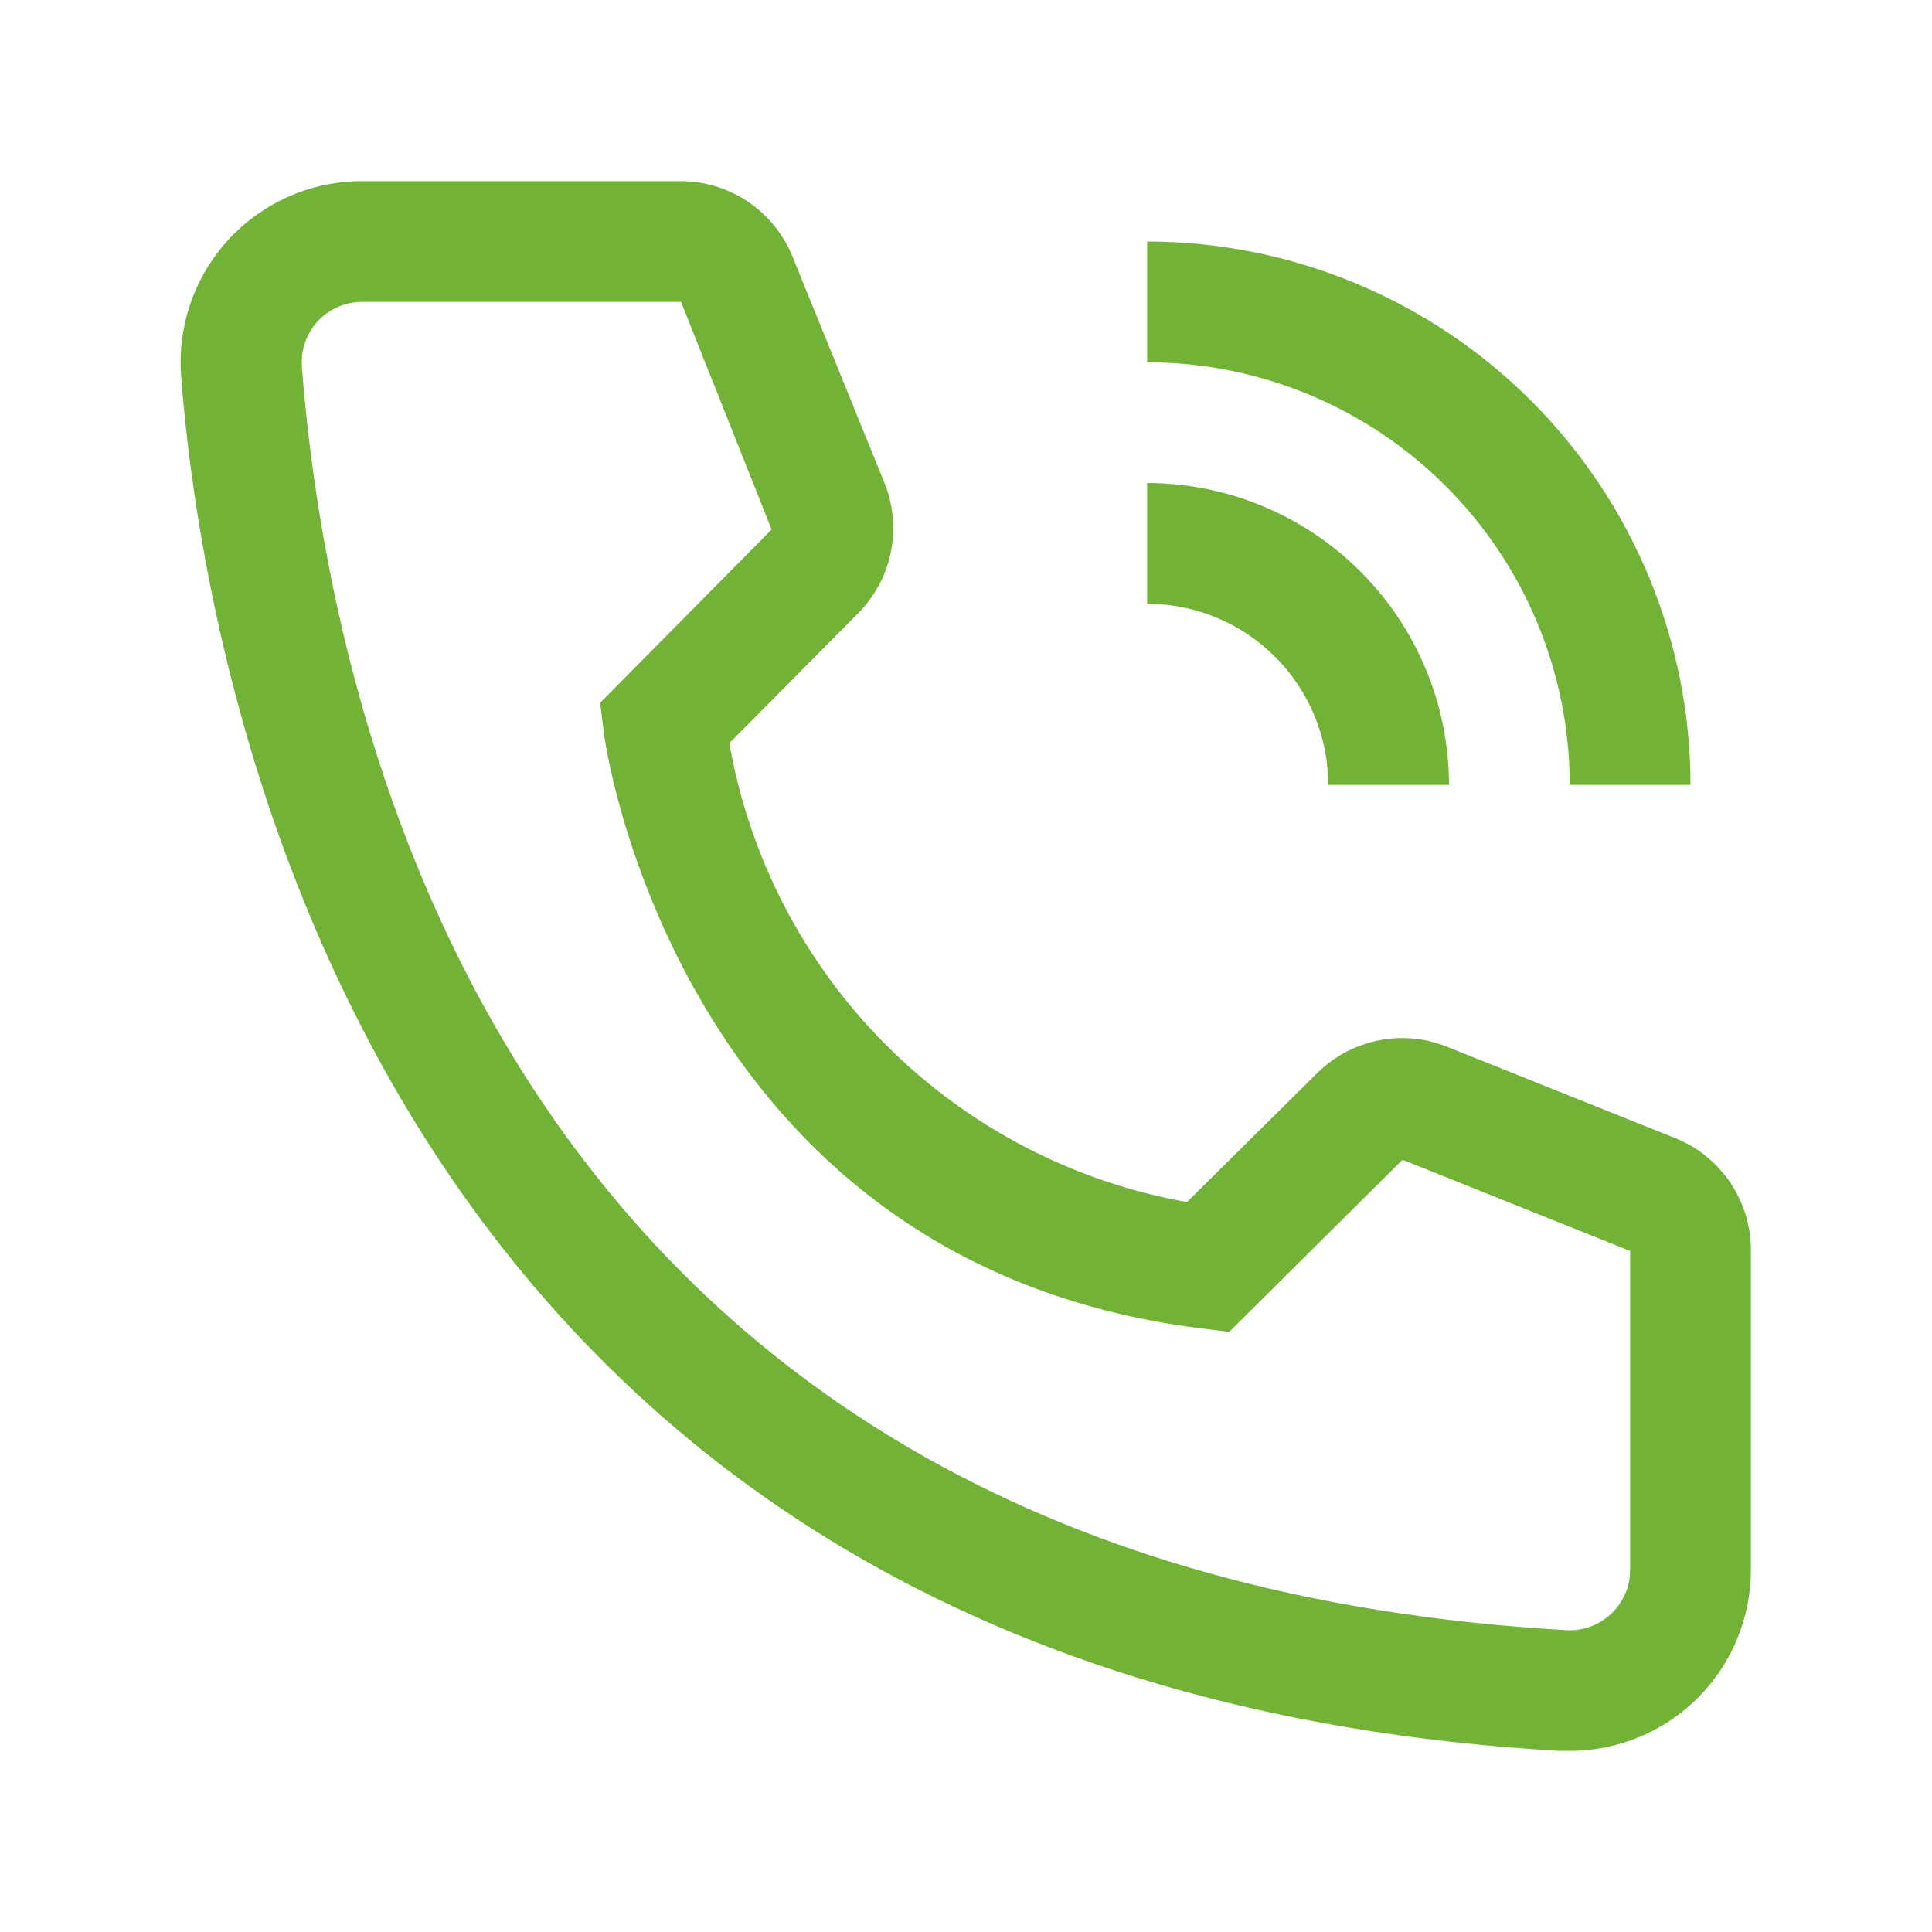 <svg width="40" height="40" viewBox="0 0 40 40" fill="none" xmlns="http://www.w3.org/2000/svg">
<path d="M30 16.25H27.5C27.499 15.256 27.104 14.303 26.401 13.599C25.698 12.896 24.744 12.501 23.75 12.5V10C25.407 10.002 26.996 10.661 28.167 11.833C29.339 13.004 29.998 14.593 30 16.25Z" fill="#72B236"/>
<path d="M35 16.25H32.5C32.497 13.93 31.575 11.706 29.934 10.066C28.294 8.425 26.07 7.503 23.75 7.5V5C26.733 5.003 29.592 6.19 31.701 8.299C33.81 10.408 34.997 13.267 35 16.25Z" fill="#72B236"/>
<path d="M32.5 36.25H32.288C7.725 34.837 4.238 14.113 3.75 7.787C3.674 6.796 3.995 5.815 4.642 5.06C5.289 4.305 6.21 3.838 7.202 3.761C7.301 3.754 7.4 3.75 7.5 3.75H14.088C14.588 3.75 15.078 3.899 15.492 4.18C15.907 4.461 16.227 4.86 16.413 5.325L18.313 10C18.496 10.454 18.541 10.953 18.443 11.433C18.346 11.913 18.109 12.353 17.763 12.7L15.1 15.387C15.514 17.752 16.646 19.931 18.341 21.631C20.036 23.33 22.212 24.467 24.575 24.887L27.288 22.2C27.64 21.858 28.084 21.627 28.567 21.535C29.049 21.444 29.548 21.497 30 21.688L34.713 23.575C35.171 23.766 35.562 24.089 35.836 24.503C36.109 24.917 36.254 25.404 36.25 25.9V32.5C36.25 33.495 35.855 34.448 35.152 35.152C34.449 35.855 33.495 36.25 32.5 36.25ZM7.5 6.25C7.336 6.25 7.173 6.281 7.022 6.344C6.87 6.406 6.732 6.498 6.615 6.613C6.499 6.729 6.406 6.867 6.343 7.018C6.28 7.17 6.247 7.332 6.247 7.496C6.247 7.531 6.248 7.566 6.25 7.6C6.825 15 10.513 32.5 32.425 33.75C32.756 33.77 33.081 33.657 33.329 33.438C33.577 33.218 33.728 32.908 33.748 32.578L33.75 32.5V25.9L29.038 24.012L25.45 27.575L24.85 27.5C13.975 26.137 12.5 15.262 12.5 15.15L12.425 14.55L15.975 10.963L14.1 6.25H7.5Z" fill="#72B236"/>
</svg>

